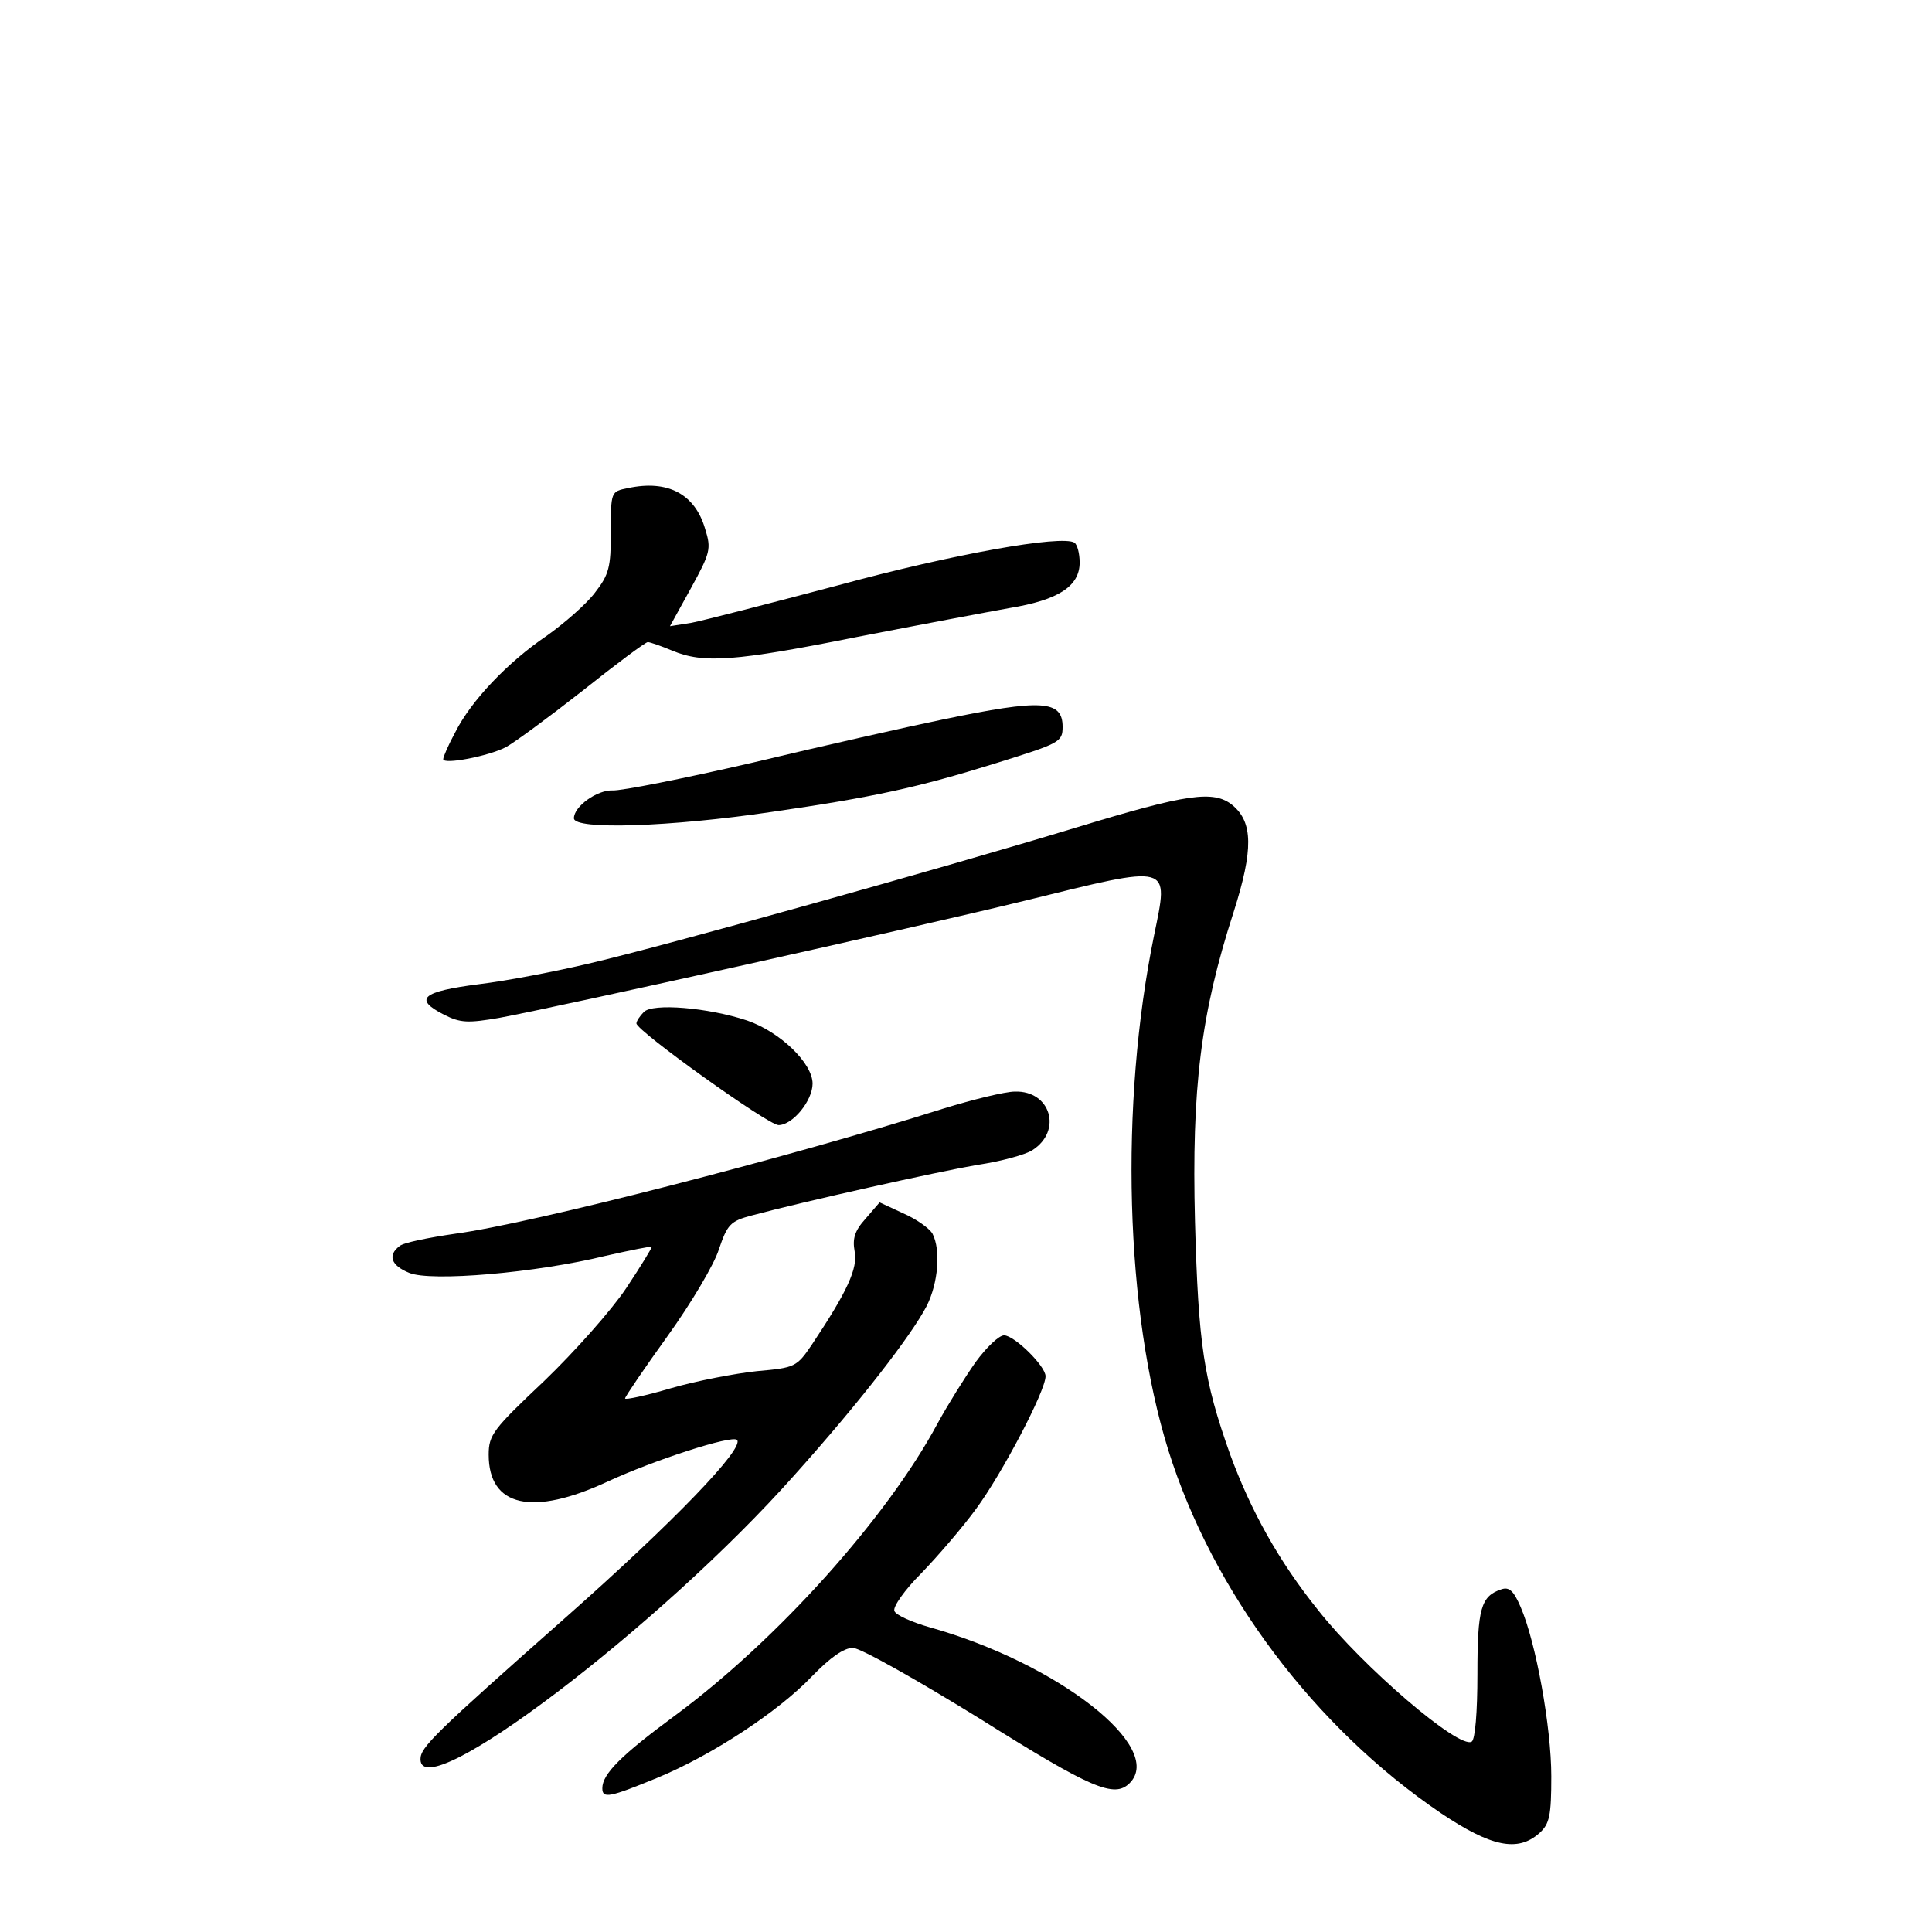 <?xml version="1.0" standalone="no"?>
<!DOCTYPE svg PUBLIC "-//W3C//DTD SVG 20010904//EN"
 "http://www.w3.org/TR/2001/REC-SVG-20010904/DTD/svg10.dtd">
<svg version="1.0" xmlns="http://www.w3.org/2000/svg"
 width="340pt" height="340pt" viewBox="0 0 340 340"
 preserveAspectRatio="xMidYMid meet">
<g transform="translate(0,340) scale(0.1,-0.1)"
fill="#000000" stroke="none">
<path d="M1105 2541 c-30 -6 -30 -6 -30 -77 0 -62 -3 -75 -28 -107 -15 -20
-54 -54 -85 -76 -68 -46 -133 -114 -161 -170 -12 -22 -21 -43 -21 -47 0 -10
79 5 110 21 15 8 76 53 136 100 59 47 110 85 114 85 4 0 24 -7 43 -15 55 -23
110 -19 325 24 108 21 230 44 269 51 85 14 123 38 123 80 0 16 -4 31 -9 35
-23 14 -214 -20 -416 -75 -121 -32 -237 -62 -258 -66 l-38 -6 37 67 c34 62 36
69 25 104 -18 62 -66 87 -136 72z"/>
<path d="M1660 2134 c-63 -13 -214 -47 -335 -76 -121 -28 -232 -50 -247 -49
-27 1 -68 -28 -68 -49 0 -21 171 -15 347 11 180 26 258 43 396 86 112 35 117
37 117 64 0 47 -37 49 -210 13z"/>
<path d="M1895 1944 c-230 -70 -730 -210 -860 -240 -55 -13 -142 -30 -192 -36
-101 -13 -116 -26 -61 -54 28 -14 41 -15 98 -5 107 20 728 158 924 206 260 64
253 66 227 -61 -61 -298 -51 -662 25 -906 78 -249 257 -488 480 -639 88 -59
135 -69 173 -35 18 16 21 31 21 100 0 86 -27 236 -54 298 -12 28 -20 36 -34
31 -36 -12 -42 -34 -42 -149 0 -68 -4 -115 -10 -119 -22 -14 -191 131 -270
231 -70 87 -119 176 -155 274 -47 132 -56 194 -62 410 -6 235 10 366 68 545
35 110 34 158 -2 188 -33 27 -80 20 -274 -39z"/>
<path d="M1133 1619 c-7 -7 -13 -16 -13 -20 0 -13 232 -179 250 -179 25 0 60
43 60 73 0 36 -57 91 -115 111 -69 23 -167 31 -182 15z"/>
<path d="M1660 1449 c-272 -86 -724 -202 -858 -220 -48 -7 -93 -16 -99 -22
-21 -16 -15 -34 17 -47 38 -16 224 0 346 30 44 10 80 17 81 16 1 -1 -19 -34
-45 -73 -26 -39 -91 -112 -144 -163 -90 -85 -98 -95 -98 -130 0 -92 77 -109
210 -47 80 37 218 82 227 73 14 -14 -111 -144 -301 -312 -234 -207 -256 -229
-256 -250 0 -86 422 234 658 500 114 127 206 246 233 298 20 40 25 98 10 127
-6 10 -29 26 -52 36 l-41 19 -25 -29 c-19 -21 -23 -35 -19 -57 6 -30 -13 -71
-75 -164 -27 -40 -30 -41 -97 -47 -38 -4 -106 -17 -151 -30 -44 -13 -81 -21
-81 -18 0 3 34 53 75 110 41 57 82 126 90 152 15 44 20 50 58 60 93 25 327 77
397 89 41 6 85 18 97 26 53 34 32 105 -31 103 -17 0 -74 -14 -126 -30z"/>
<path d="M1717 1003 c-19 -27 -49 -75 -67 -108 -89 -166 -282 -381 -462 -514
-95 -70 -128 -103 -128 -128 0 -19 13 -16 96 18 97 40 214 117 273 179 32 33
56 50 72 50 13 0 114 -57 224 -125 196 -123 236 -140 263 -113 63 63 -127 211
-351 274 -32 9 -61 22 -63 29 -3 7 18 37 47 66 29 30 73 81 97 114 45 61 122
207 122 233 0 18 -55 72 -73 72 -9 0 -31 -21 -50 -47z"/>
</g>
</svg>

